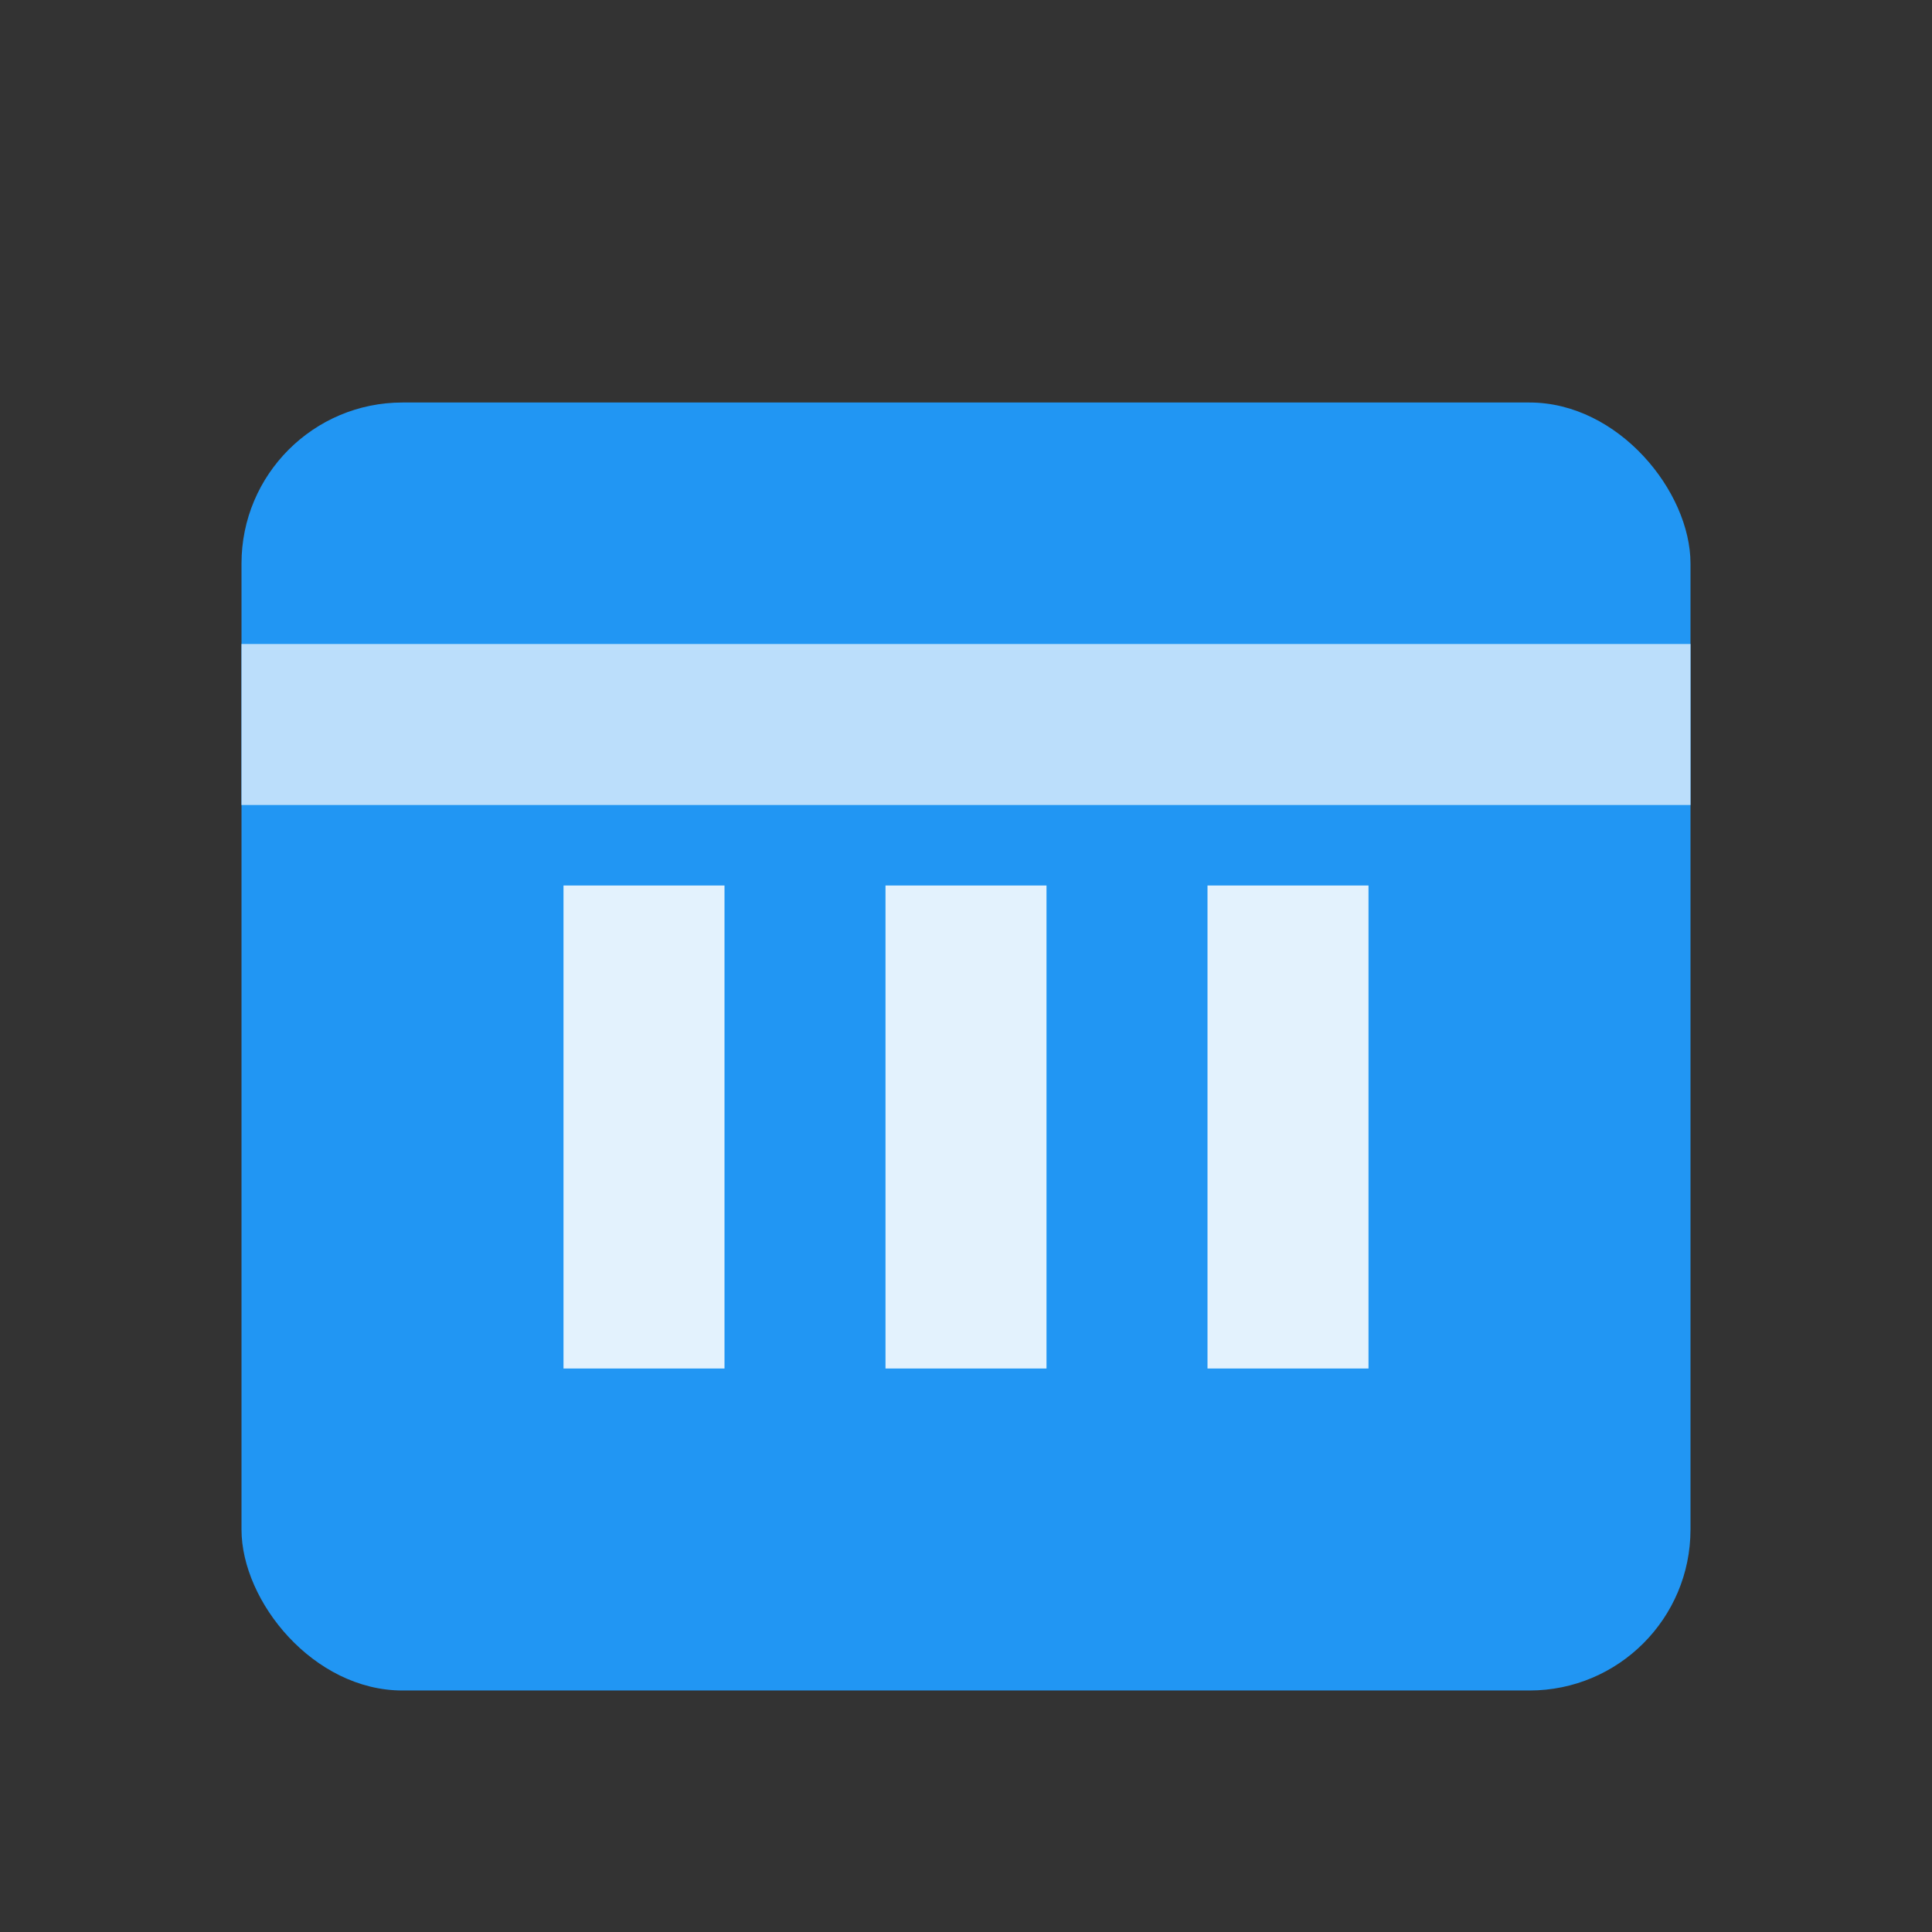 <svg width="64" height="64" viewBox="0 0 24 24" fill="none" xmlns="http://www.w3.org/2000/svg">
  <rect x="0" y="0" width="24" height="24" fill="#333333" stroke="none"/>
  <rect x="3" y="5" width="18" height="16" fill="#2196F3" rx="2"/>
  <rect x="3" y="8" width="18" height="2" fill="#BBDEFB"/>
  <line x1="8" y1="11" x2="8" y2="17" stroke="#E3F2FD" stroke-width="2"/>
  <line x1="12" y1="11" x2="12" y2="17" stroke="#E3F2FD" stroke-width="2"/>
  <line x1="16" y1="11" x2="16" y2="17" stroke="#E3F2FD" stroke-width="2"/>
</svg>
